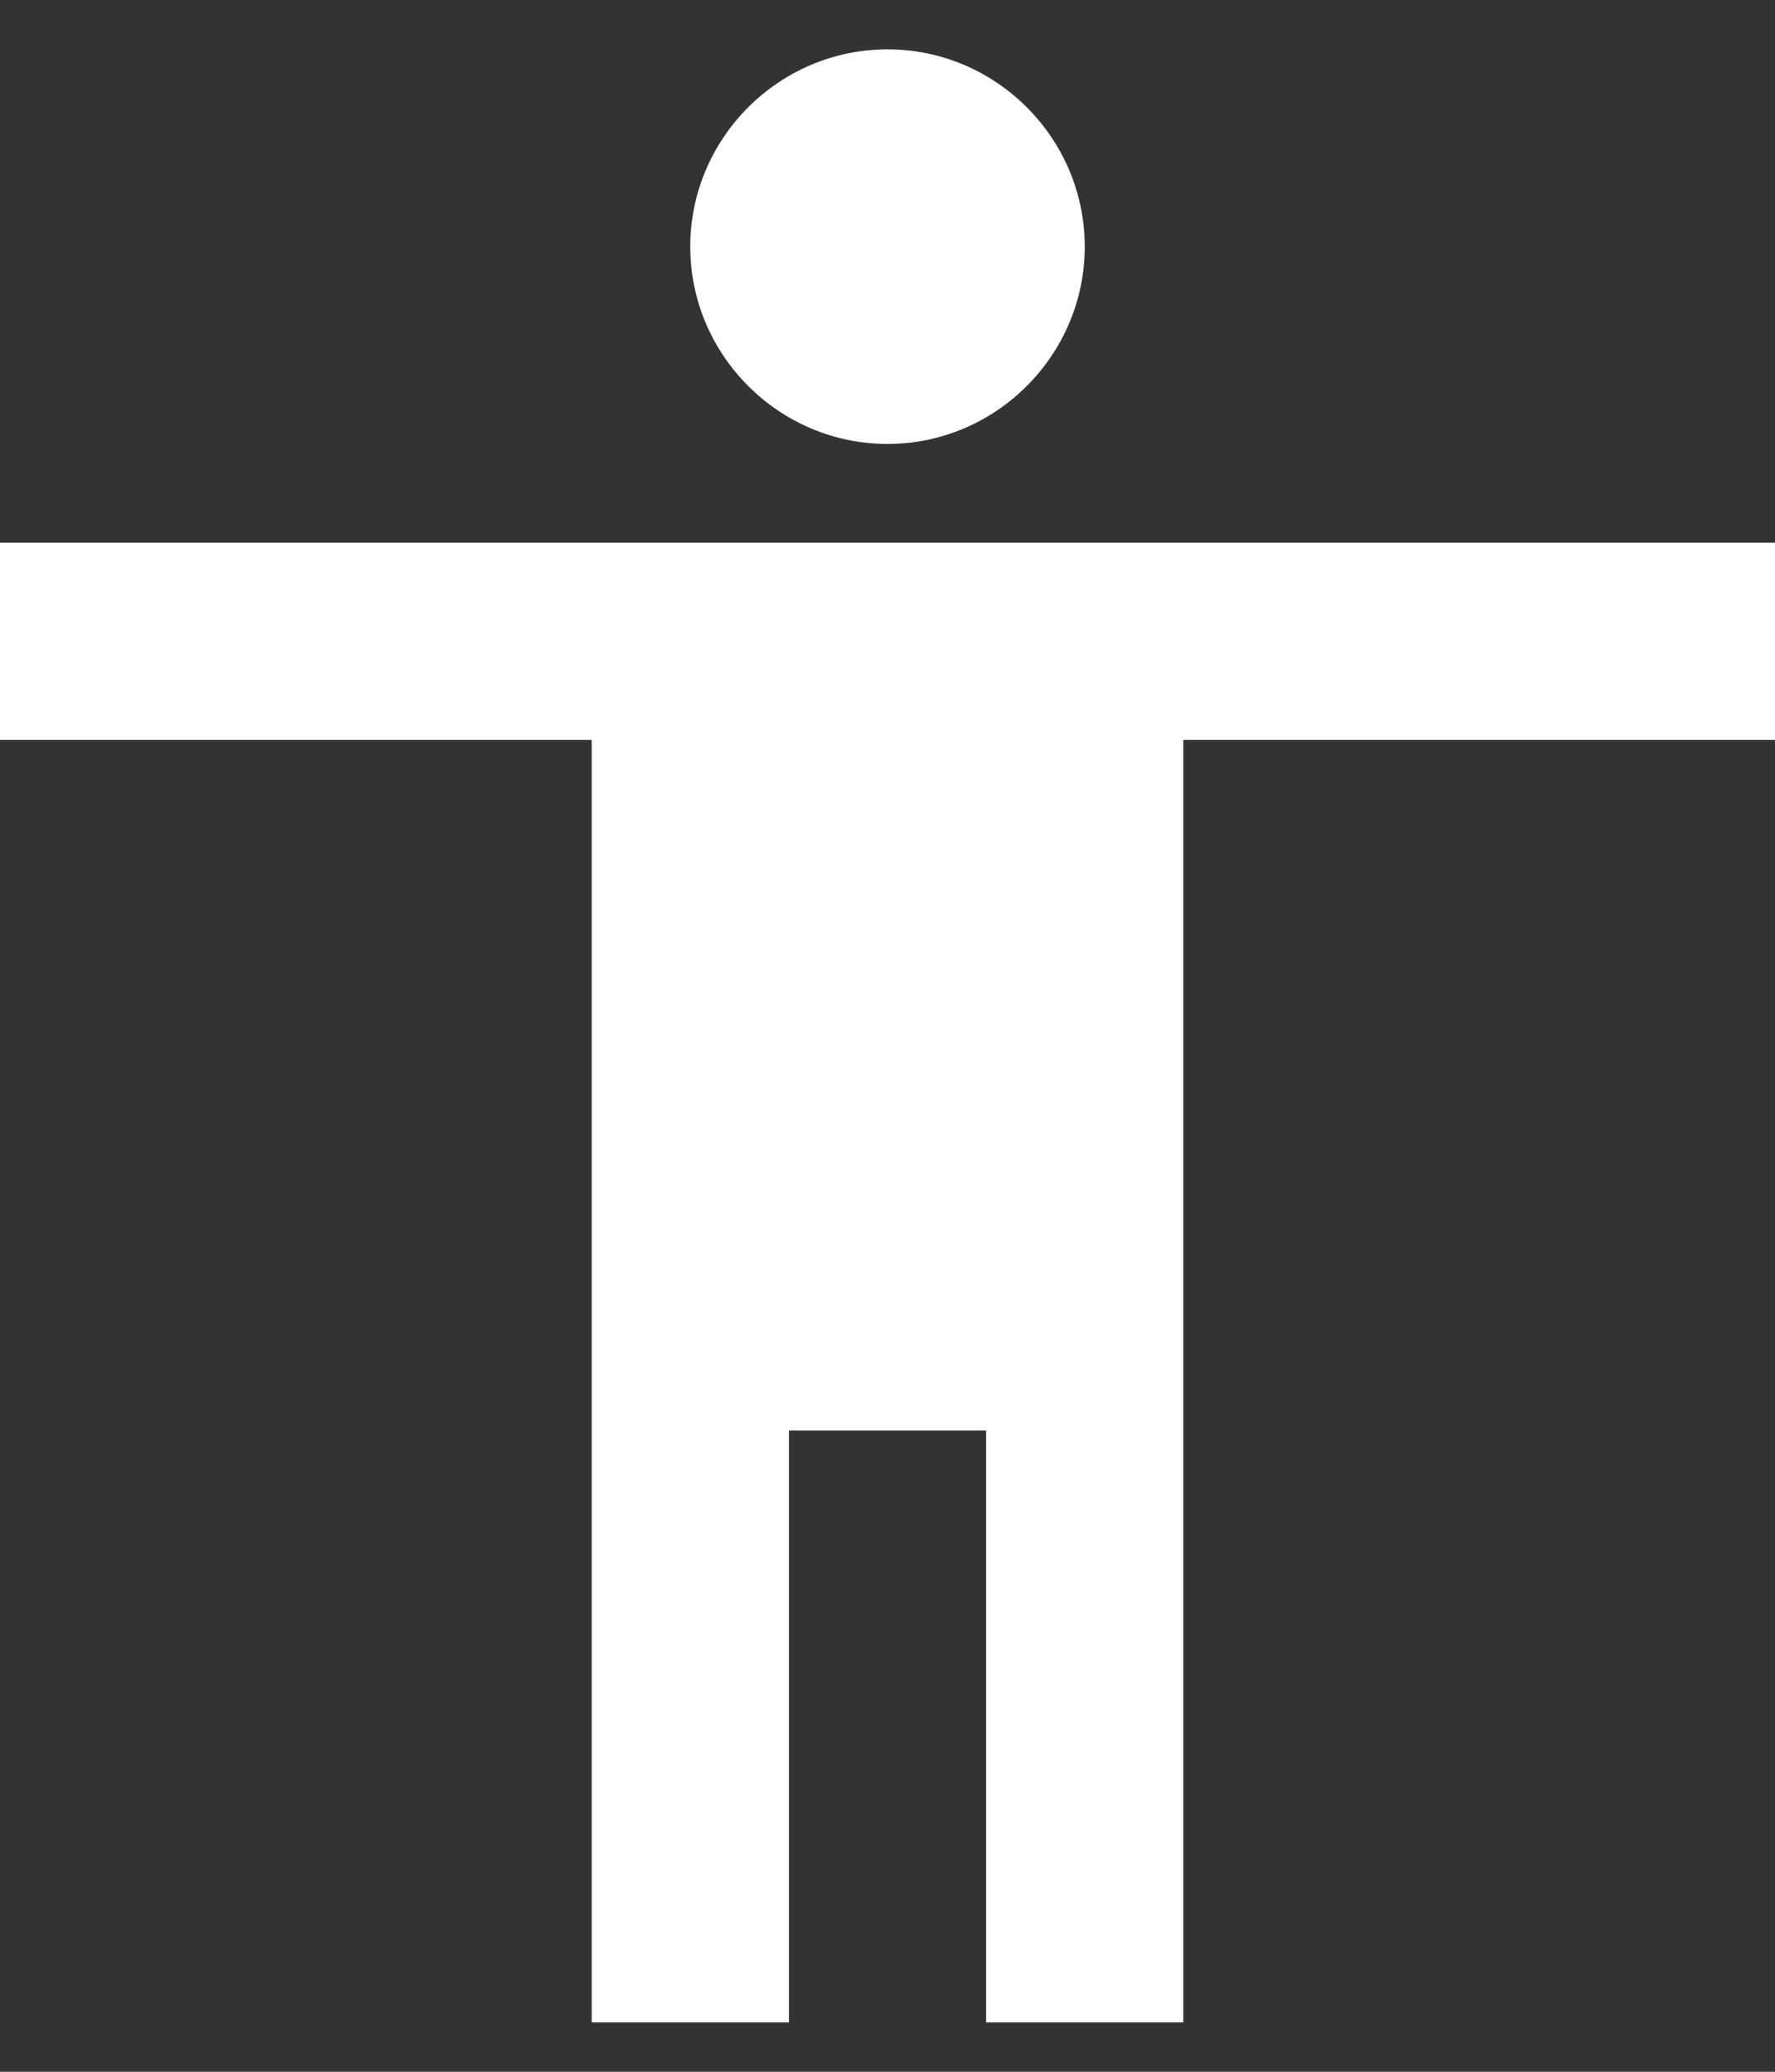 <svg width="24" height="28" viewBox="0 0 24 28" fill="none" xmlns="http://www.w3.org/2000/svg">
<rect x="0" y="0" width="24" height="28" fill="#333333" stroke="none"/>
<path d="M12 0.667C13.467 0.667 14.667 1.867 14.667 3.333C14.667 4.8 13.467 6 12 6C10.533 6 9.333 4.8 9.333 3.333C9.333 1.867 10.533 0.667 12 0.667ZM24 10H16V27.333H13.333V19.333H10.667V27.333H8V10H0V7.333H24V10Z" fill="white"/>
</svg>
